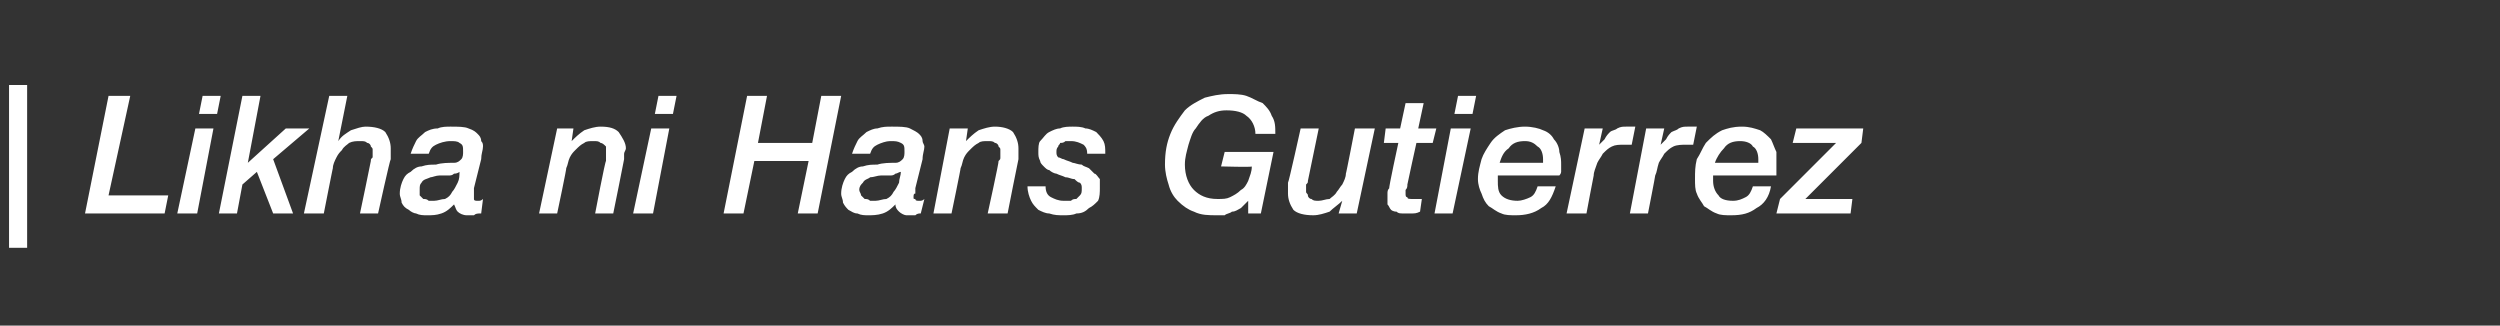 <?xml version="1.0" standalone="no"?>
<!DOCTYPE svg PUBLIC "-//W3C//DTD SVG 1.1//EN" "http://www.w3.org/Graphics/SVG/1.1/DTD/svg11.dtd">
<svg xmlns="http://www.w3.org/2000/svg" version="1.1" width="138.2px" height="18px" viewBox="0 -3 138.2 18" style="top:-3px">
  <rect x="0" y="-3" width="138.2" height="18" fill="#333333" stroke="none"/>
  <desc>Likha ni Hans Gutierrez</desc>
  <defs/>
  <g id="Polygon38223">
    <path d="M 0.5 1.7 L 1.5 1.7 L 1.5 10.7 L 0.5 10.7 L 0.5 1.7 Z M 6 2.3 L 7.2 2.3 L 6 7.8 L 9.3 7.8 L 9.1 8.8 L 4.7 8.8 L 6 2.3 Z M 11.2 2.3 L 12.2 2.3 L 12 3.3 L 11 3.3 L 11.2 2.3 Z M 10.8 4.1 L 11.8 4.1 L 10.9 8.8 L 9.8 8.8 L 10.8 4.1 Z M 13.4 2.3 L 14.4 2.3 L 13.7 6 L 13.7 6 L 15.8 4.1 L 17.1 4.1 L 15.1 5.8 L 16.2 8.8 L 15.1 8.8 L 14.2 6.5 L 13.4 7.2 L 13.1 8.8 L 12.1 8.8 L 13.4 2.3 Z M 18.2 2.3 L 19.2 2.3 L 18.7 4.8 C 18.7 4.8 18.72 4.78 18.7 4.8 C 18.9 4.5 19.1 4.4 19.4 4.2 C 19.7 4.1 20 4 20.2 4 C 20.7 4 21.1 4.1 21.3 4.3 C 21.5 4.6 21.6 4.9 21.6 5.2 C 21.6 5.3 21.6 5.4 21.6 5.5 C 21.6 5.6 21.6 5.7 21.6 5.8 C 21.56 5.8 20.9 8.8 20.9 8.8 L 19.9 8.8 C 19.9 8.8 20.51 5.9 20.5 5.9 C 20.5 5.8 20.5 5.8 20.6 5.7 C 20.6 5.6 20.6 5.5 20.6 5.5 C 20.6 5.4 20.6 5.4 20.6 5.3 C 20.6 5.2 20.6 5.2 20.5 5.1 C 20.5 5 20.4 4.9 20.3 4.9 C 20.2 4.8 20.1 4.8 19.9 4.8 C 19.7 4.8 19.5 4.8 19.3 4.9 C 19.2 5 19 5.1 18.9 5.3 C 18.8 5.4 18.7 5.5 18.6 5.7 C 18.5 5.9 18.4 6.1 18.4 6.3 C 18.4 6.25 17.9 8.8 17.9 8.8 L 16.8 8.8 L 18.2 2.3 Z M 23.2 7.5 C 23.2 7.6 23.2 7.7 23.2 7.8 C 23.3 7.9 23.3 7.9 23.4 8 C 23.5 8 23.6 8 23.7 8.1 C 23.8 8.1 23.9 8.1 24 8.1 C 24.2 8.1 24.4 8 24.6 8 C 24.8 7.9 24.9 7.8 25 7.6 C 25.1 7.5 25.2 7.3 25.3 7.1 C 25.4 6.9 25.4 6.7 25.4 6.5 C 25.4 6.5 25.4 6.5 25.4 6.5 C 25.4 6.5 25.3 6.6 25.1 6.6 C 25 6.7 24.9 6.7 24.8 6.7 C 24.6 6.7 24.5 6.7 24.3 6.7 C 24.1 6.7 23.9 6.8 23.8 6.8 C 23.6 6.9 23.4 6.9 23.3 7.1 C 23.2 7.2 23.2 7.3 23.2 7.5 Z M 26.2 7.4 C 26.2 7.5 26.2 7.6 26.2 7.7 C 26.2 7.7 26.2 7.8 26.2 7.9 C 26.2 8 26.2 8 26.2 8 C 26.2 8.1 26.3 8.1 26.4 8.1 C 26.4 8.1 26.5 8.1 26.5 8.1 C 26.6 8.1 26.7 8 26.7 8 C 26.7 8 26.6 8.8 26.6 8.8 C 26.4 8.8 26.3 8.8 26.2 8.9 C 26 8.9 25.9 8.9 25.8 8.9 C 25.6 8.9 25.4 8.8 25.3 8.7 C 25.2 8.6 25.2 8.5 25.1 8.3 C 24.9 8.5 24.7 8.7 24.4 8.8 C 24.1 8.9 23.9 8.9 23.6 8.9 C 23.4 8.9 23.2 8.9 23 8.8 C 22.9 8.8 22.7 8.7 22.6 8.6 C 22.4 8.5 22.3 8.4 22.2 8.2 C 22.2 8 22.1 7.9 22.1 7.7 C 22.1 7.4 22.2 7.1 22.3 6.9 C 22.4 6.7 22.5 6.6 22.7 6.5 C 22.9 6.3 23.1 6.2 23.3 6.2 C 23.6 6.1 23.8 6.1 24.1 6.1 C 24.4 6 24.8 6 25.1 6 C 25.3 6 25.4 5.9 25.5 5.8 C 25.6 5.7 25.6 5.5 25.6 5.4 C 25.6 5.1 25.6 5 25.4 4.9 C 25.3 4.8 25.1 4.8 24.9 4.8 C 24.6 4.8 24.3 4.9 24.1 5 C 23.9 5.1 23.8 5.2 23.7 5.5 C 23.7 5.5 22.7 5.5 22.7 5.5 C 22.8 5.2 22.9 5 23 4.8 C 23.1 4.6 23.3 4.5 23.5 4.3 C 23.7 4.2 23.9 4.1 24.2 4.1 C 24.4 4 24.7 4 24.9 4 C 25.3 4 25.7 4 25.9 4.1 C 26.2 4.2 26.3 4.3 26.4 4.4 C 26.5 4.5 26.6 4.6 26.6 4.8 C 26.7 4.9 26.7 5 26.7 5.1 C 26.7 5.3 26.6 5.5 26.6 5.8 C 26.6 5.8 26.2 7.4 26.2 7.4 Z M 30.8 4.1 L 31.7 4.1 L 31.6 4.8 C 31.6 4.8 31.59 4.81 31.6 4.8 C 31.8 4.6 32 4.4 32.3 4.2 C 32.6 4.1 32.9 4 33.2 4 C 33.7 4 34 4.1 34.2 4.3 C 34.4 4.6 34.6 4.9 34.6 5.2 C 34.6 5.3 34.5 5.4 34.5 5.5 C 34.5 5.6 34.5 5.7 34.5 5.8 C 34.51 5.8 33.9 8.8 33.9 8.8 L 32.9 8.8 C 32.9 8.8 33.45 5.9 33.5 5.9 C 33.5 5.8 33.5 5.8 33.5 5.7 C 33.5 5.6 33.5 5.5 33.5 5.5 C 33.5 5.4 33.5 5.4 33.5 5.3 C 33.5 5.2 33.5 5.2 33.5 5.1 C 33.4 5 33.3 4.9 33.2 4.9 C 33.1 4.8 33 4.8 32.8 4.8 C 32.6 4.8 32.4 4.8 32.3 4.9 C 32.1 5 32 5.1 31.8 5.3 C 31.7 5.4 31.6 5.5 31.5 5.7 C 31.4 5.9 31.4 6.1 31.3 6.3 C 31.34 6.25 30.8 8.8 30.8 8.8 L 29.8 8.8 L 30.8 4.1 Z M 36.4 2.3 L 37.4 2.3 L 37.2 3.3 L 36.2 3.3 L 36.4 2.3 Z M 36 4.1 L 37 4.1 L 36.1 8.8 L 35 8.8 L 36 4.1 Z M 41.3 2.3 L 42.4 2.3 L 41.9 4.9 L 44.9 4.9 L 45.4 2.3 L 46.5 2.3 L 45.2 8.8 L 44.1 8.8 L 44.7 5.9 L 41.7 5.9 L 41.1 8.8 L 40 8.8 L 41.3 2.3 Z M 47.5 7.5 C 47.5 7.6 47.6 7.7 47.6 7.8 C 47.7 7.9 47.7 7.9 47.8 8 C 47.9 8 48 8 48.1 8.1 C 48.2 8.1 48.3 8.1 48.4 8.1 C 48.6 8.1 48.8 8 49 8 C 49.2 7.9 49.3 7.8 49.4 7.6 C 49.5 7.5 49.6 7.3 49.7 7.1 C 49.7 6.9 49.8 6.7 49.8 6.5 C 49.8 6.5 49.8 6.5 49.8 6.5 C 49.7 6.5 49.6 6.6 49.5 6.6 C 49.4 6.7 49.3 6.7 49.2 6.7 C 49 6.7 48.9 6.7 48.7 6.7 C 48.5 6.7 48.3 6.8 48.1 6.8 C 48 6.9 47.8 6.9 47.7 7.1 C 47.6 7.2 47.5 7.3 47.5 7.5 Z M 50.6 7.4 C 50.6 7.5 50.6 7.6 50.6 7.7 C 50.5 7.7 50.5 7.8 50.5 7.9 C 50.5 8 50.5 8 50.6 8 C 50.6 8.1 50.7 8.1 50.8 8.1 C 50.8 8.1 50.9 8.1 50.9 8.1 C 51 8.1 51.1 8 51.1 8 C 51.1 8 50.9 8.8 50.9 8.8 C 50.8 8.8 50.7 8.8 50.6 8.9 C 50.4 8.9 50.3 8.9 50.1 8.9 C 50 8.9 49.8 8.8 49.7 8.7 C 49.6 8.6 49.5 8.5 49.5 8.3 C 49.3 8.5 49.1 8.7 48.8 8.8 C 48.5 8.9 48.2 8.9 48 8.9 C 47.8 8.9 47.6 8.9 47.4 8.8 C 47.2 8.8 47.1 8.7 46.9 8.6 C 46.8 8.5 46.7 8.4 46.6 8.2 C 46.6 8 46.5 7.9 46.5 7.7 C 46.5 7.4 46.6 7.1 46.7 6.9 C 46.8 6.7 46.9 6.6 47.1 6.5 C 47.3 6.3 47.5 6.2 47.7 6.2 C 48 6.1 48.2 6.1 48.5 6.1 C 48.8 6 49.2 6 49.5 6 C 49.7 6 49.8 5.9 49.9 5.8 C 50 5.7 50 5.5 50 5.4 C 50 5.1 50 5 49.8 4.9 C 49.6 4.8 49.5 4.8 49.2 4.8 C 49 4.8 48.7 4.9 48.5 5 C 48.3 5.1 48.2 5.2 48.1 5.5 C 48.1 5.5 47.1 5.5 47.1 5.5 C 47.2 5.2 47.3 5 47.4 4.8 C 47.5 4.6 47.7 4.5 47.9 4.3 C 48.1 4.2 48.3 4.1 48.5 4.1 C 48.8 4 49 4 49.3 4 C 49.7 4 50.1 4 50.3 4.1 C 50.5 4.2 50.7 4.3 50.8 4.4 C 50.9 4.5 51 4.6 51 4.8 C 51 4.9 51.1 5 51.1 5.1 C 51.1 5.3 51 5.5 51 5.8 C 51 5.8 50.6 7.4 50.6 7.4 Z M 52.5 4.1 L 53.5 4.1 L 53.4 4.8 C 53.4 4.8 53.38 4.81 53.4 4.8 C 53.6 4.6 53.8 4.4 54.1 4.2 C 54.4 4.1 54.7 4 55 4 C 55.4 4 55.8 4.1 56 4.3 C 56.2 4.6 56.3 4.9 56.3 5.2 C 56.3 5.3 56.3 5.4 56.3 5.5 C 56.3 5.6 56.3 5.7 56.3 5.8 C 56.29 5.8 55.7 8.8 55.7 8.8 L 54.6 8.8 C 54.6 8.8 55.24 5.9 55.2 5.9 C 55.3 5.8 55.3 5.8 55.3 5.7 C 55.3 5.6 55.3 5.5 55.3 5.5 C 55.3 5.4 55.3 5.4 55.3 5.3 C 55.3 5.2 55.3 5.2 55.2 5.1 C 55.2 5 55.1 4.9 55 4.9 C 54.9 4.8 54.8 4.8 54.6 4.8 C 54.4 4.8 54.2 4.8 54.1 4.9 C 53.9 5 53.8 5.1 53.6 5.3 C 53.5 5.4 53.4 5.5 53.3 5.7 C 53.2 5.9 53.2 6.1 53.1 6.3 C 53.13 6.25 52.6 8.8 52.6 8.8 L 51.6 8.8 L 52.5 4.1 Z M 60.1 5.5 C 60.1 5.2 60 5.1 59.9 5 C 59.7 4.9 59.5 4.8 59.2 4.8 C 59.1 4.8 59 4.8 58.9 4.8 C 58.8 4.9 58.7 4.9 58.6 4.9 C 58.6 5 58.5 5 58.5 5.1 C 58.4 5.2 58.4 5.3 58.4 5.4 C 58.4 5.5 58.4 5.6 58.5 5.7 C 58.6 5.7 58.7 5.8 58.8 5.8 C 59 5.9 59.1 5.9 59.3 6 C 59.4 6 59.6 6.1 59.8 6.1 C 59.9 6.2 60 6.2 60.2 6.3 C 60.3 6.4 60.4 6.5 60.5 6.6 C 60.6 6.6 60.7 6.8 60.8 6.9 C 60.8 7 60.8 7.2 60.8 7.4 C 60.8 7.6 60.8 7.9 60.7 8.1 C 60.5 8.3 60.4 8.4 60.2 8.5 C 60 8.7 59.8 8.8 59.5 8.8 C 59.3 8.9 59 8.9 58.8 8.9 C 58.5 8.9 58.3 8.9 58 8.8 C 57.8 8.8 57.6 8.7 57.4 8.6 C 57.2 8.4 57.1 8.3 57 8.1 C 56.9 7.9 56.8 7.6 56.8 7.3 C 56.8 7.3 57.8 7.3 57.8 7.3 C 57.8 7.6 57.9 7.8 58.1 7.9 C 58.3 8 58.5 8.1 58.8 8.1 C 58.9 8.1 59.1 8.1 59.2 8.1 C 59.3 8 59.4 8 59.5 8 C 59.6 7.9 59.7 7.8 59.7 7.8 C 59.8 7.7 59.8 7.6 59.8 7.4 C 59.8 7.3 59.8 7.2 59.7 7.1 C 59.6 7.1 59.5 7 59.4 6.9 C 59.2 6.9 59.1 6.8 58.9 6.8 C 58.7 6.7 58.6 6.7 58.4 6.6 C 58.3 6.6 58.1 6.5 58 6.4 C 57.9 6.4 57.8 6.3 57.7 6.2 C 57.6 6.1 57.5 6 57.5 5.9 C 57.4 5.7 57.4 5.6 57.4 5.4 C 57.4 5.2 57.4 4.9 57.5 4.8 C 57.7 4.6 57.8 4.4 58 4.3 C 58.2 4.2 58.4 4.1 58.6 4.1 C 58.8 4 59.1 4 59.3 4 C 59.5 4 59.8 4 60 4.1 C 60.2 4.1 60.4 4.2 60.6 4.3 C 60.7 4.4 60.9 4.6 61 4.8 C 61.1 5 61.1 5.2 61.1 5.5 C 61.1 5.5 60.1 5.5 60.1 5.5 Z M 69.7 8.8 L 69 8.8 L 69 8.1 C 69 8.1 68.97 8.1 69 8.1 C 68.9 8.2 68.7 8.4 68.6 8.5 C 68.4 8.6 68.3 8.7 68.1 8.7 C 68 8.8 67.8 8.8 67.7 8.9 C 67.5 8.9 67.4 8.9 67.3 8.9 C 66.8 8.9 66.4 8.9 66 8.7 C 65.7 8.6 65.4 8.4 65.1 8.1 C 64.9 7.9 64.7 7.6 64.6 7.2 C 64.5 6.9 64.4 6.5 64.4 6.1 C 64.4 5.4 64.5 4.9 64.7 4.4 C 64.9 3.9 65.2 3.5 65.5 3.1 C 65.8 2.8 66.2 2.6 66.6 2.4 C 67 2.3 67.4 2.2 67.9 2.2 C 68.2 2.2 68.6 2.2 68.9 2.3 C 69.2 2.4 69.5 2.6 69.8 2.7 C 70 2.9 70.2 3.1 70.3 3.4 C 70.5 3.7 70.5 4 70.5 4.4 C 70.5 4.4 69.4 4.4 69.4 4.4 C 69.4 4 69.2 3.6 68.9 3.4 C 68.7 3.2 68.3 3.1 67.8 3.1 C 67.4 3.1 67.1 3.2 66.8 3.4 C 66.5 3.5 66.3 3.8 66.1 4.1 C 65.9 4.3 65.8 4.7 65.7 5 C 65.6 5.4 65.5 5.7 65.5 6.1 C 65.5 6.7 65.7 7.2 66 7.5 C 66.3 7.8 66.7 8 67.3 8 C 67.6 8 67.8 8 68 7.9 C 68.2 7.8 68.4 7.7 68.6 7.5 C 68.8 7.4 68.9 7.2 69 7 C 69.1 6.7 69.2 6.5 69.2 6.2 C 69.25 6.25 67.5 6.2 67.5 6.2 L 67.7 5.4 L 70.4 5.4 L 69.7 8.8 Z M 75 8.8 L 74 8.8 L 74.2 8.1 C 74.2 8.1 74.16 8.08 74.2 8.1 C 74 8.3 73.7 8.5 73.5 8.7 C 73.2 8.8 72.9 8.9 72.6 8.9 C 72.1 8.9 71.7 8.8 71.5 8.6 C 71.3 8.3 71.2 8 71.2 7.7 C 71.2 7.6 71.2 7.5 71.2 7.4 C 71.2 7.3 71.2 7.2 71.2 7.1 C 71.24 7.09 71.9 4.1 71.9 4.1 L 72.9 4.1 C 72.9 4.1 72.3 6.99 72.3 7 C 72.3 7.1 72.3 7.1 72.2 7.2 C 72.2 7.3 72.2 7.4 72.2 7.4 C 72.2 7.5 72.2 7.5 72.2 7.6 C 72.2 7.7 72.3 7.7 72.3 7.8 C 72.3 7.9 72.4 8 72.5 8 C 72.6 8.1 72.7 8.1 72.9 8.1 C 73.1 8.1 73.3 8 73.5 8 C 73.6 7.9 73.8 7.8 73.9 7.6 C 74 7.5 74.1 7.3 74.2 7.2 C 74.3 7 74.4 6.8 74.4 6.6 C 74.41 6.64 74.9 4.1 74.9 4.1 L 76 4.1 L 75 8.8 Z M 77.7 2.7 L 78.7 2.7 L 78.4 4.1 L 79.4 4.1 L 79.2 4.9 L 78.3 4.9 C 78.3 4.9 77.8 7.16 77.8 7.2 C 77.8 7.3 77.8 7.4 77.7 7.5 C 77.7 7.5 77.7 7.6 77.7 7.7 C 77.7 7.8 77.7 7.9 77.8 7.9 C 77.8 8 77.9 8 78.1 8 C 78.2 8 78.2 8 78.3 8 C 78.4 8 78.5 8 78.6 8 C 78.6 8 78.5 8.7 78.5 8.7 C 78.3 8.8 78.2 8.8 78 8.8 C 77.9 8.8 77.7 8.8 77.6 8.8 C 77.4 8.8 77.3 8.8 77.2 8.7 C 77 8.7 76.9 8.6 76.9 8.6 C 76.8 8.5 76.8 8.4 76.7 8.3 C 76.7 8.2 76.7 8.1 76.7 8 C 76.7 7.9 76.7 7.8 76.7 7.7 C 76.7 7.6 76.7 7.5 76.8 7.4 C 76.75 7.43 77.3 4.9 77.3 4.9 L 76.5 4.9 L 76.6 4.1 L 77.4 4.1 L 77.7 2.7 Z M 80.6 2.3 L 81.6 2.3 L 81.4 3.3 L 80.4 3.3 L 80.6 2.3 Z M 80.2 4.1 L 81.3 4.1 L 80.3 8.8 L 79.3 8.8 L 80.2 4.1 Z M 85.3 6 C 85.3 6 85.3 6 85.3 6 C 85.3 5.9 85.3 5.9 85.3 5.9 C 85.3 5.9 85.3 5.8 85.3 5.8 C 85.3 5.5 85.2 5.2 85 5.1 C 84.8 4.9 84.6 4.8 84.3 4.8 C 83.9 4.8 83.6 4.9 83.4 5.2 C 83.1 5.4 83 5.7 82.9 6 C 82.9 6 85.3 6 85.3 6 Z M 86 7.3 C 85.8 7.9 85.6 8.3 85.2 8.5 C 84.8 8.8 84.3 8.9 83.8 8.9 C 83.5 8.9 83.2 8.9 83 8.8 C 82.7 8.7 82.5 8.5 82.3 8.4 C 82.1 8.2 82 8 81.9 7.7 C 81.8 7.5 81.7 7.2 81.7 6.9 C 81.7 6.5 81.8 6.2 81.9 5.8 C 82 5.5 82.2 5.2 82.4 4.9 C 82.6 4.6 82.9 4.4 83.2 4.2 C 83.5 4.1 83.9 4 84.3 4 C 84.7 4 85.1 4.1 85.3 4.2 C 85.6 4.3 85.8 4.5 85.9 4.7 C 86.1 4.9 86.2 5.2 86.2 5.4 C 86.3 5.7 86.3 5.9 86.3 6.1 C 86.3 6.3 86.3 6.4 86.3 6.5 C 86.3 6.5 86.3 6.6 86.2 6.7 C 86.2 6.7 82.8 6.7 82.8 6.7 C 82.8 6.7 82.8 6.8 82.8 6.8 C 82.8 6.8 82.8 6.8 82.8 6.9 C 82.8 6.9 82.8 7 82.8 7 C 82.8 7.3 82.8 7.6 83 7.8 C 83.2 8 83.5 8.1 83.9 8.1 C 84.1 8.1 84.4 8 84.6 7.9 C 84.8 7.8 84.9 7.6 85 7.3 C 85 7.3 86 7.3 86 7.3 Z M 87.6 4.1 L 88.6 4.1 L 88.4 5 C 88.4 5 88.4 5.05 88.4 5 C 88.5 4.9 88.6 4.8 88.7 4.7 C 88.8 4.5 88.9 4.4 89 4.3 C 89.1 4.2 89.3 4.2 89.4 4.1 C 89.6 4 89.7 4 89.9 4 C 90 4 90 4 90.1 4 C 90.2 4 90.3 4 90.4 4 C 90.4 4 90.2 5 90.2 5 C 90.1 5 90 5 90 5 C 89.9 5 89.9 5 89.8 5 C 89.5 5 89.3 5 89.1 5.1 C 88.9 5.2 88.8 5.3 88.6 5.5 C 88.5 5.7 88.4 5.8 88.3 6 C 88.2 6.3 88.1 6.5 88.1 6.7 C 88.09 6.71 87.7 8.8 87.7 8.8 L 86.6 8.8 L 87.6 4.1 Z M 91 4.1 L 92 4.1 L 91.8 5 C 91.8 5 91.82 5.05 91.8 5 C 91.9 4.9 92 4.8 92.1 4.7 C 92.2 4.5 92.3 4.4 92.4 4.3 C 92.6 4.2 92.7 4.2 92.8 4.1 C 93 4 93.1 4 93.3 4 C 93.4 4 93.5 4 93.5 4 C 93.6 4 93.7 4 93.8 4 C 93.8 4 93.6 5 93.6 5 C 93.5 5 93.5 5 93.4 5 C 93.3 5 93.3 5 93.2 5 C 93 5 92.7 5 92.5 5.1 C 92.3 5.2 92.2 5.3 92 5.5 C 91.9 5.7 91.8 5.8 91.7 6 C 91.6 6.3 91.6 6.5 91.5 6.7 C 91.51 6.71 91.1 8.8 91.1 8.8 L 90.1 8.8 L 91 4.1 Z M 97.2 6 C 97.2 6 97.2 6 97.2 6 C 97.2 5.9 97.2 5.9 97.2 5.9 C 97.2 5.9 97.2 5.8 97.2 5.8 C 97.2 5.5 97.1 5.2 96.9 5.1 C 96.8 4.9 96.5 4.8 96.2 4.8 C 95.8 4.8 95.5 4.9 95.3 5.2 C 95.1 5.4 94.9 5.7 94.8 6 C 94.8 6 97.2 6 97.2 6 Z M 97.9 7.3 C 97.8 7.9 97.5 8.3 97.1 8.5 C 96.7 8.8 96.3 8.9 95.7 8.9 C 95.4 8.9 95.1 8.9 94.9 8.8 C 94.6 8.7 94.4 8.5 94.2 8.4 C 94.1 8.2 93.9 8 93.8 7.7 C 93.7 7.5 93.7 7.2 93.7 6.9 C 93.7 6.5 93.7 6.2 93.8 5.8 C 94 5.5 94.1 5.2 94.3 4.9 C 94.6 4.6 94.8 4.4 95.2 4.2 C 95.5 4.1 95.8 4 96.3 4 C 96.7 4 97 4.1 97.3 4.2 C 97.5 4.3 97.7 4.5 97.9 4.7 C 98 4.9 98.1 5.2 98.2 5.4 C 98.2 5.7 98.2 5.9 98.2 6.1 C 98.2 6.3 98.2 6.4 98.2 6.5 C 98.2 6.5 98.2 6.6 98.2 6.7 C 98.2 6.7 94.7 6.7 94.7 6.7 C 94.7 6.7 94.7 6.8 94.7 6.8 C 94.7 6.8 94.7 6.8 94.7 6.9 C 94.7 6.9 94.7 7 94.7 7 C 94.7 7.3 94.8 7.6 95 7.8 C 95.1 8 95.4 8.1 95.8 8.1 C 96.1 8.1 96.3 8 96.5 7.9 C 96.7 7.8 96.8 7.6 96.9 7.3 C 96.9 7.3 97.9 7.3 97.9 7.3 Z M 99.3 4.1 L 103 4.1 L 102.9 4.9 L 99.8 8 L 102.4 8 L 102.3 8.8 L 98.2 8.8 L 98.4 8 L 101.5 4.9 L 99.1 4.9 L 99.3 4.1 Z " stroke="none" fill="#fff"/>
  </g>
</svg>